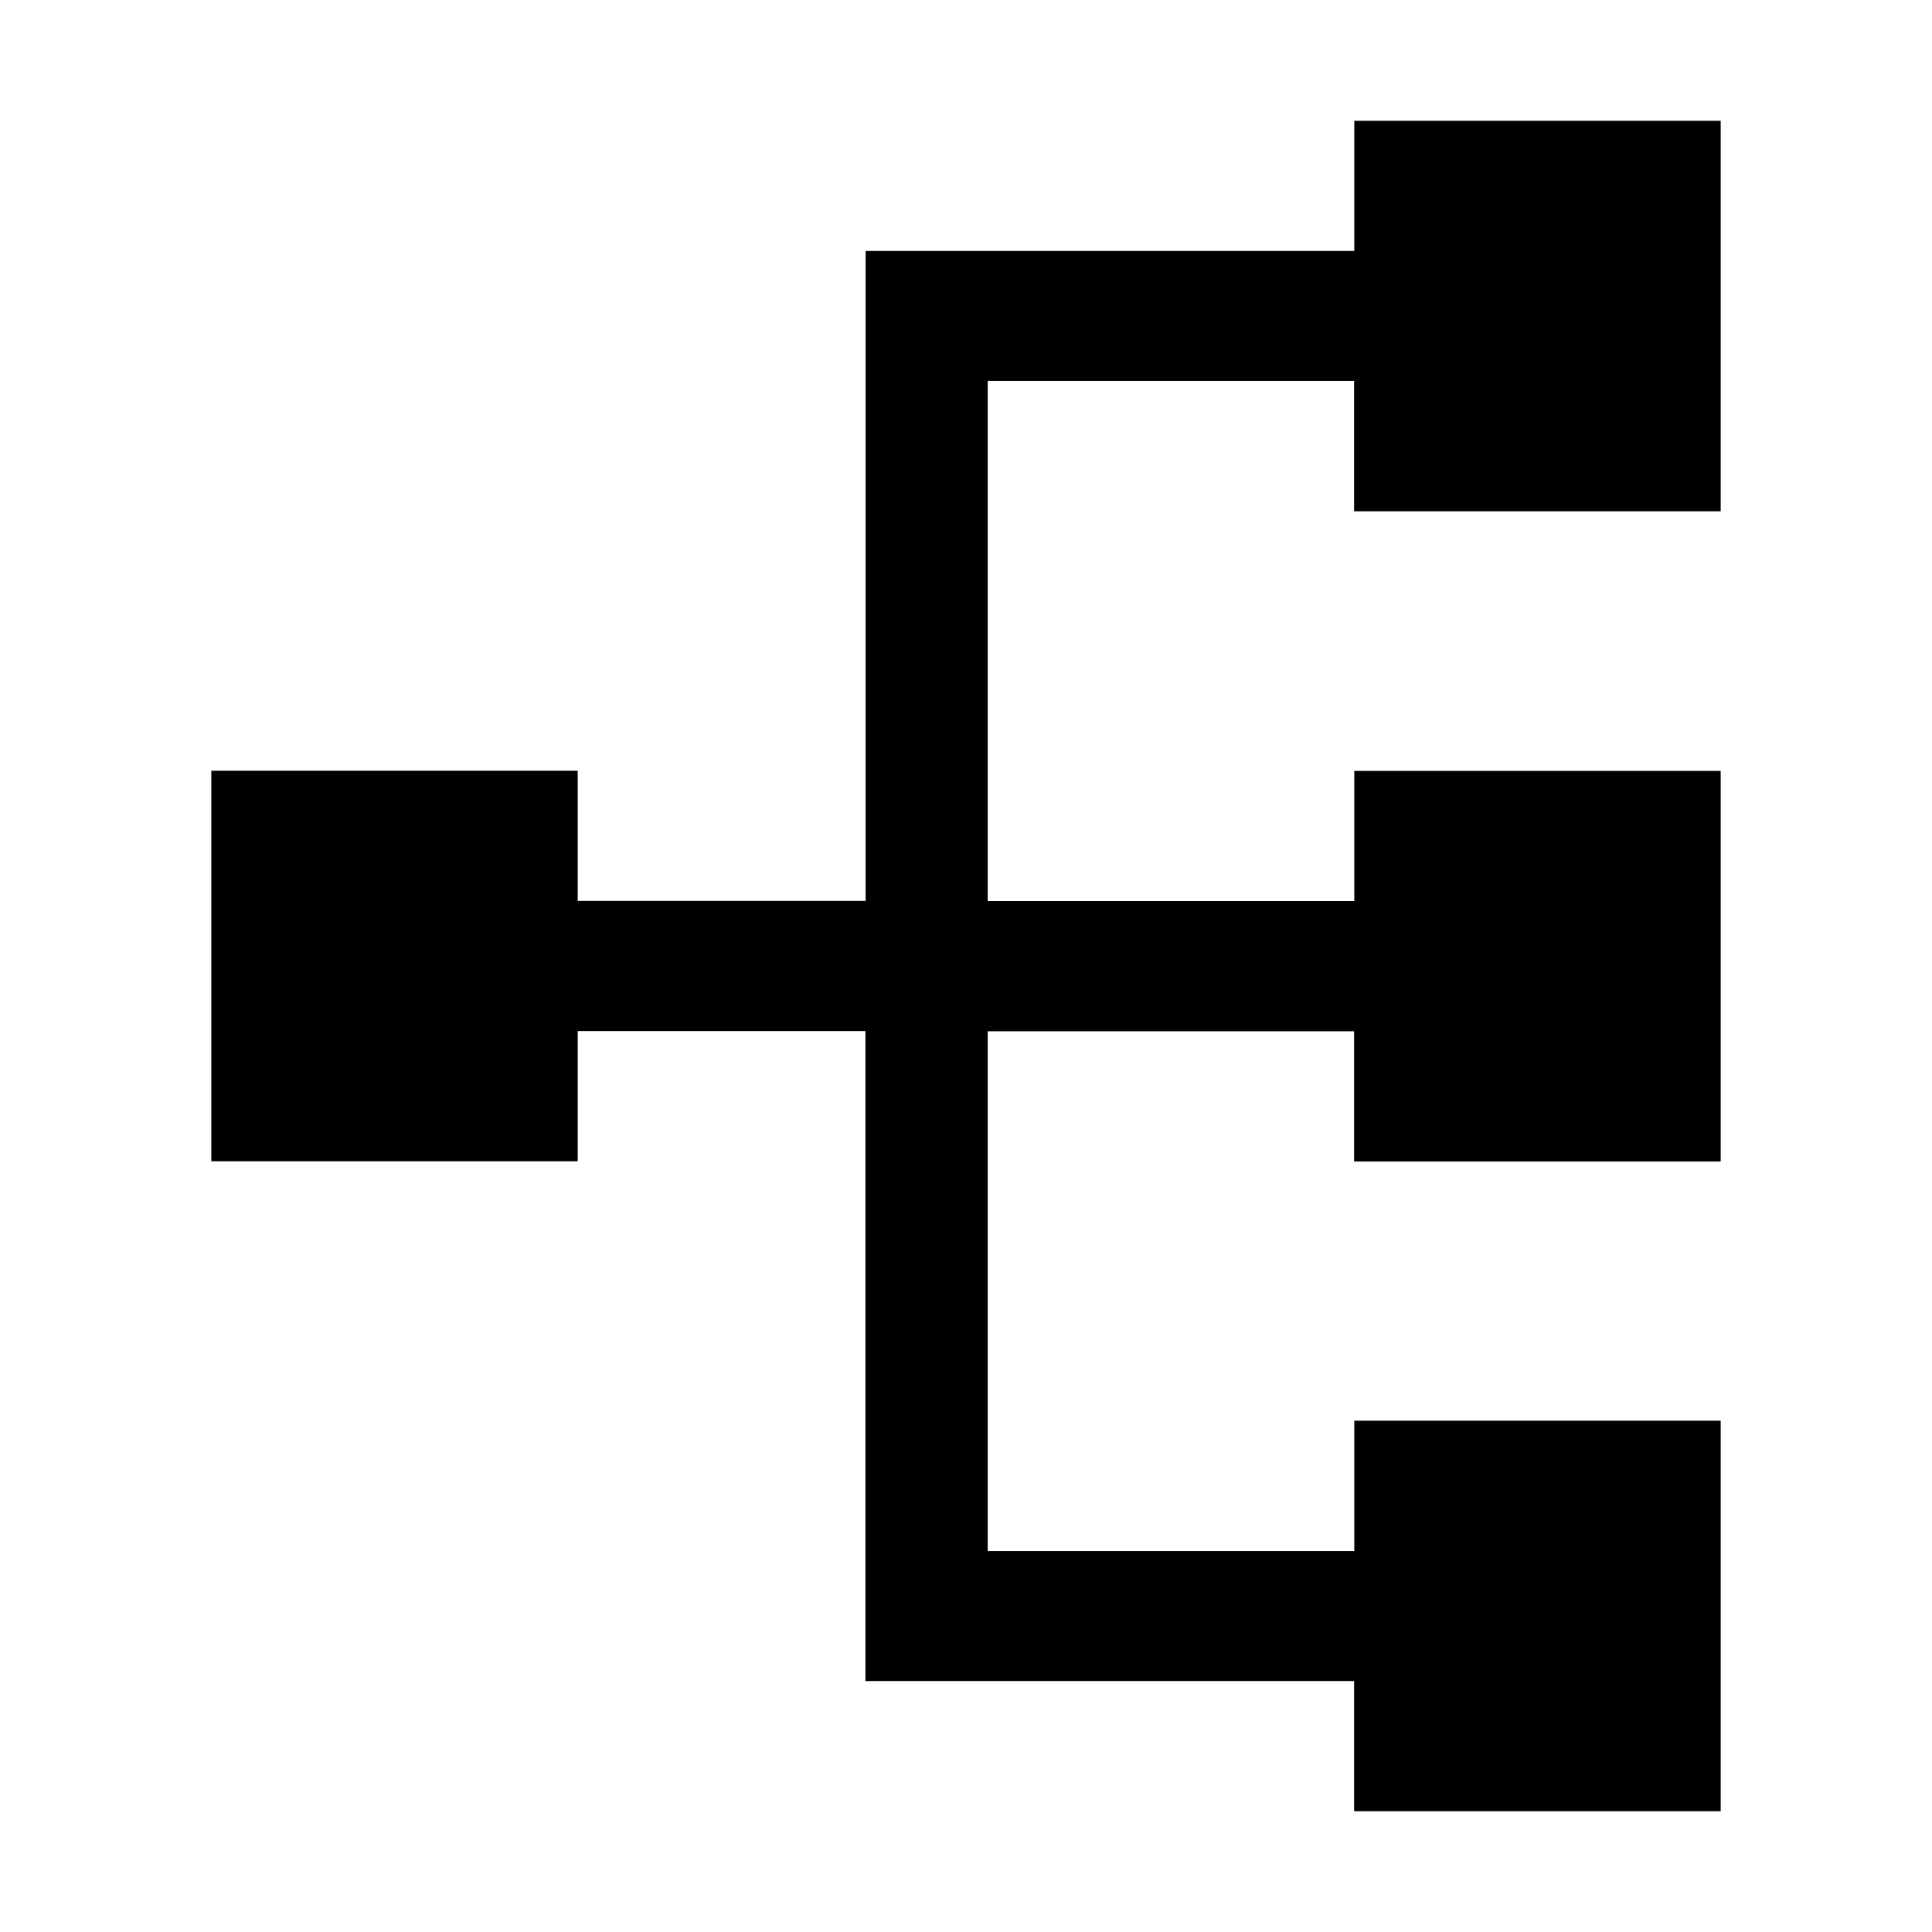 <?xml version="1.0" standalone="no"?><!DOCTYPE svg PUBLIC "-//W3C//DTD SVG 1.1//EN" "http://www.w3.org/Graphics/SVG/1.1/DTD/svg11.dtd"><svg class="icon" width="64px" height="64.00px" viewBox="0 0 1024 1024" version="1.1" xmlns="http://www.w3.org/2000/svg"><path d="M717.8 133h-259v344.5H306.2v-69H112v207h194.2v-69h152.5V891h259v69H912V753H717.8v69.1H523.5V546.6h194.2v69H912v-207H717.8v69H523.5V201.9h194.2V271H912V64H717.8v69z" /></svg>